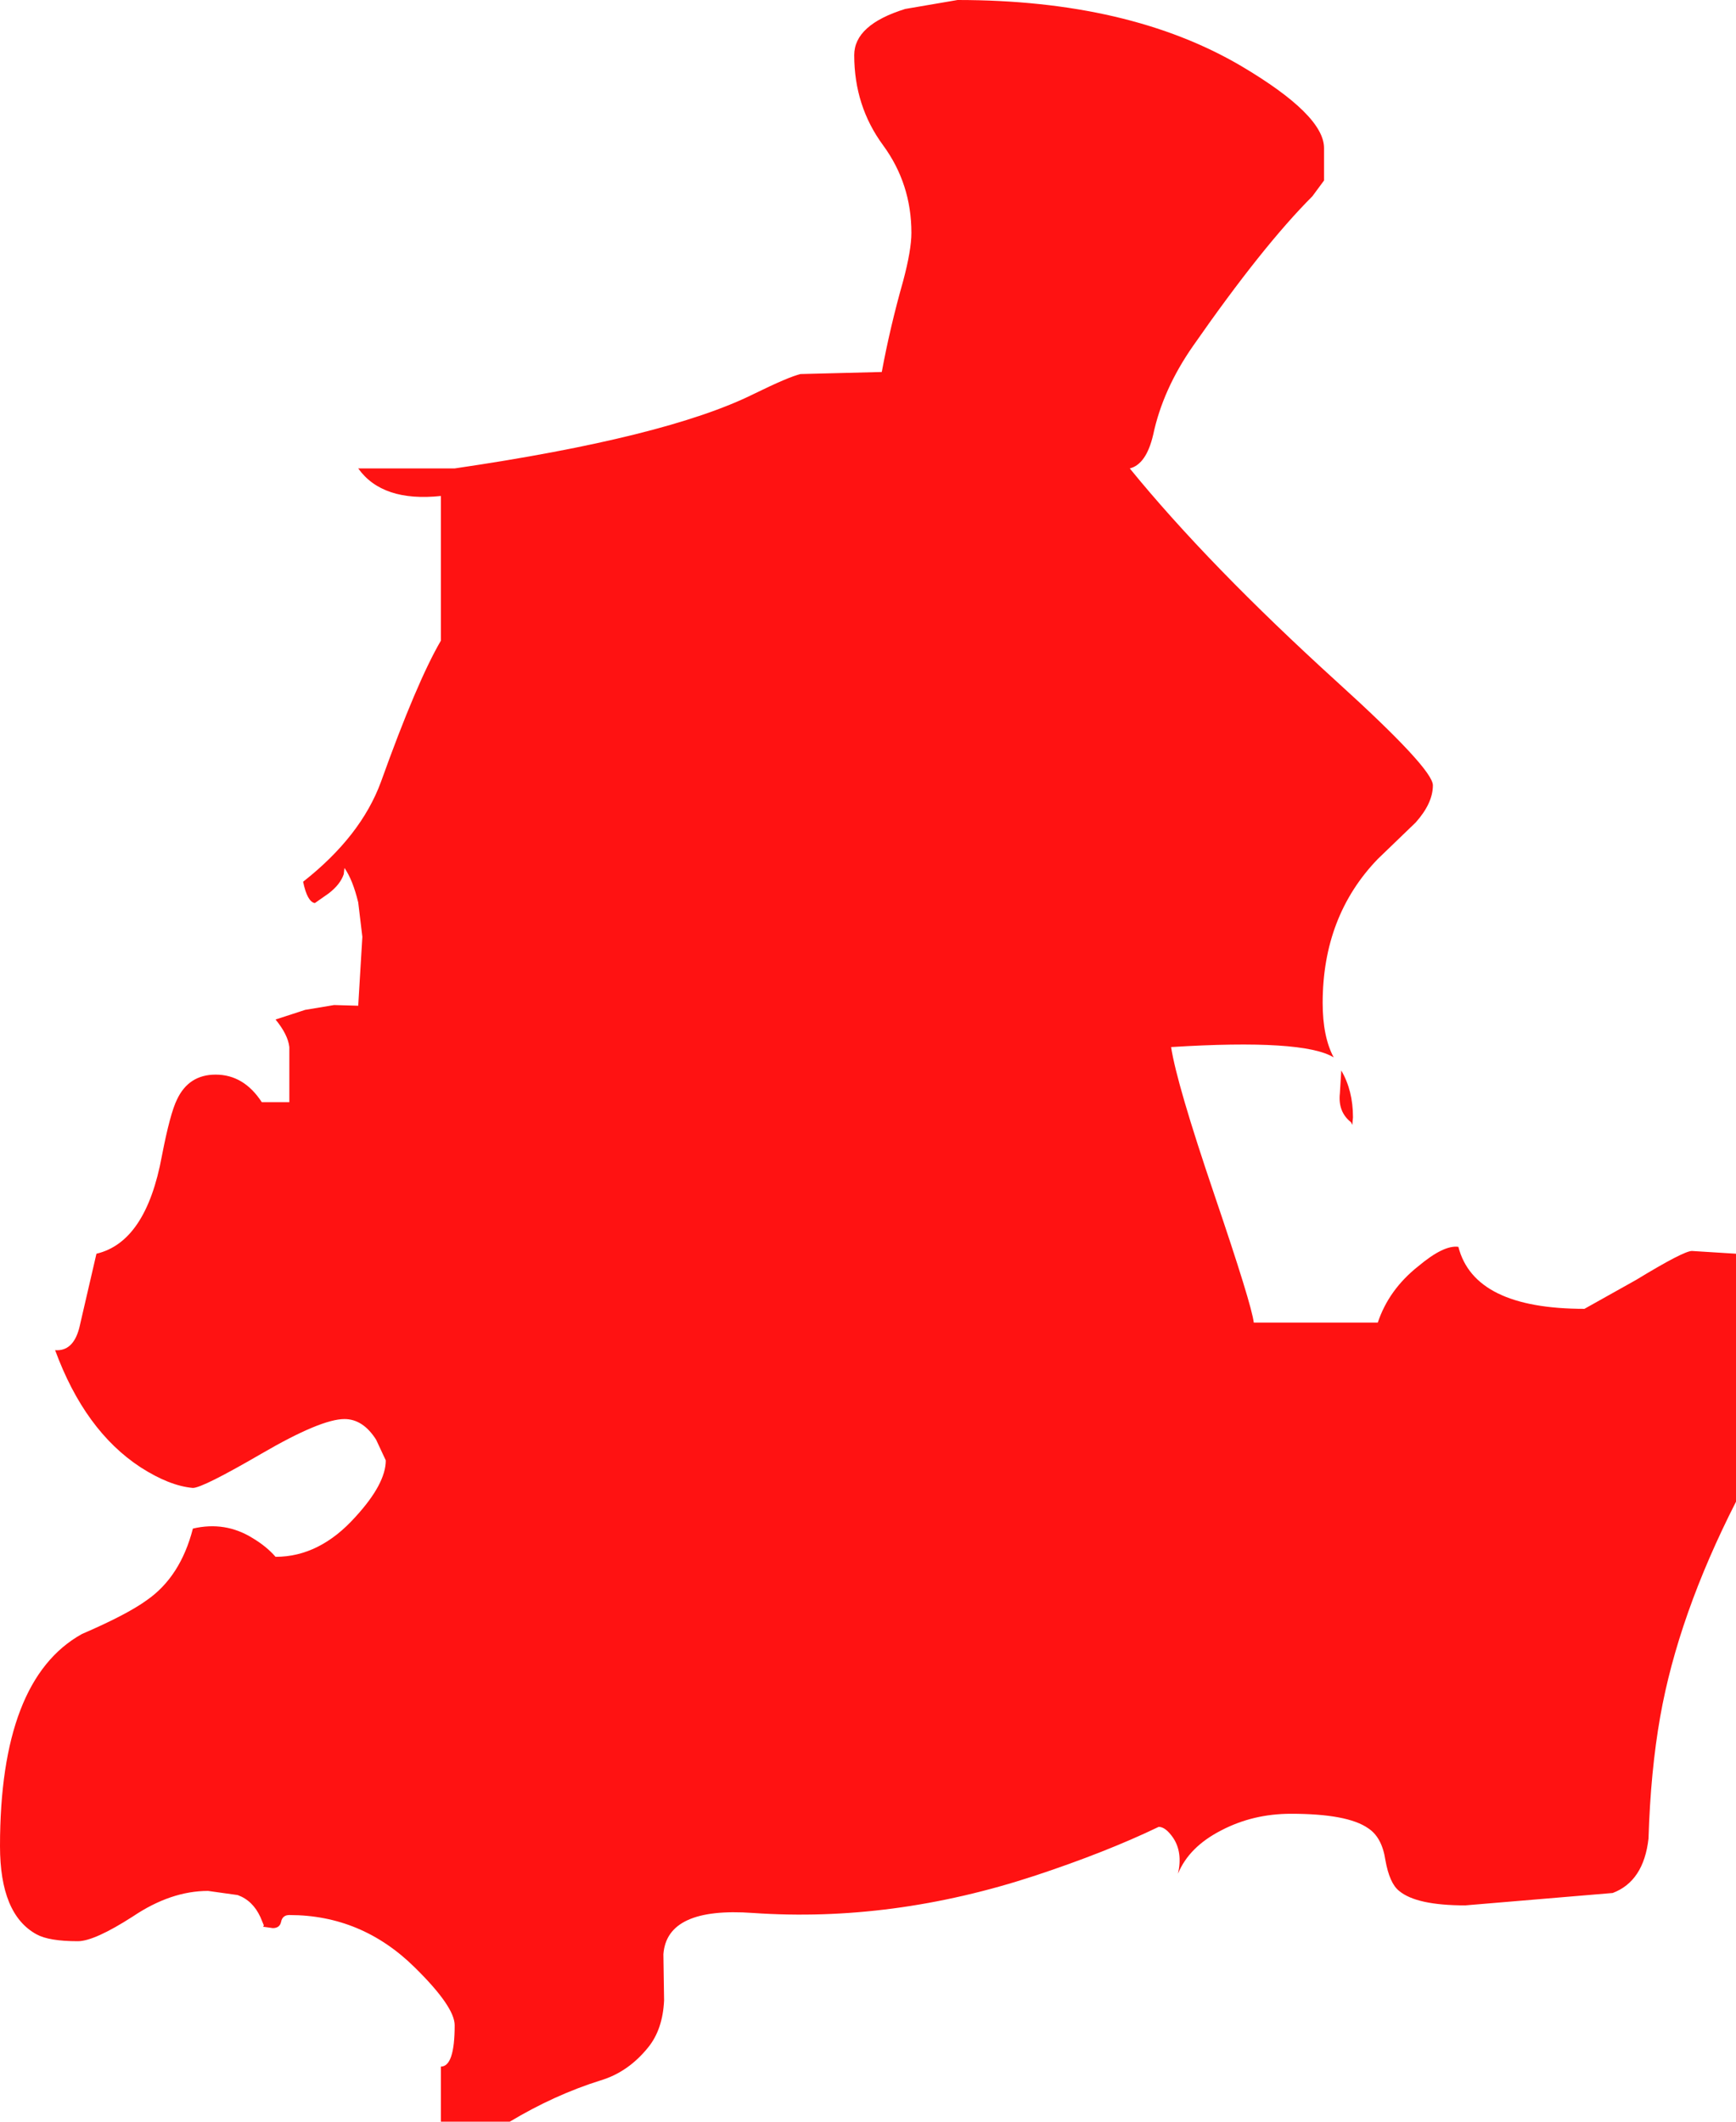 <?xml version="1.0" encoding="UTF-8" standalone="no"?>
<svg xmlns:xlink="http://www.w3.org/1999/xlink" height="154.0px" width="126.0px" xmlns="http://www.w3.org/2000/svg">
  <g transform="matrix(1.0, 0.0, 0.0, 1.0, 0.0, 0.0)">
    <path d="M98.15 81.65 L98.05 81.45 Q97.1 80.7 97.25 79.35 L97.35 77.7 Q98.2 79.15 98.2 81.1 L98.15 81.65 M96.1 13.1 L95.25 14.25 Q91.65 17.85 86.6 25.1 84.4 28.25 83.7 31.55 83.2 33.7 82.0 34.0 87.7 41.0 97.05 49.5 104.0 55.8 104.0 57.0 104.0 58.3 102.75 59.7 L100.0 62.35 Q96.0 66.5 96.0 72.8 96.0 75.25 96.8 76.75 94.6 75.4 85.0 76.0 85.4 78.65 88.15 86.75 90.85 94.7 91.0 96.0 L100.0 96.0 Q100.8 93.6 102.95 91.9 104.8 90.35 105.85 90.5 107.0 95.0 115.0 95.0 L118.75 92.9 Q122.2 90.8 122.8 90.8 L126.0 91.0 126.0 109.0 Q121.8 117.25 120.5 124.6 119.8 128.55 119.65 133.45 119.3 136.55 117.05 137.4 L106.35 138.3 Q102.8 138.3 101.55 137.25 100.85 136.7 100.55 135.0 100.3 133.35 99.3 132.7 97.8 131.65 93.7 131.65 90.95 131.65 88.65 132.85 86.3 134.05 85.5 136.0 85.85 134.45 85.15 133.4 84.6 132.6 84.1 132.6 80.25 134.45 75.1 136.15 64.75 139.55 54.65 138.85 48.4 138.4 48.15 141.85 L48.2 145.2 Q48.1 147.3 47.05 148.6 45.6 150.4 43.6 151.0 40.25 152.05 37.0 154.0 L32.0 154.0 32.0 150.0 Q33.0 150.0 33.0 147.0 33.0 145.65 30.1 142.8 26.25 139.0 21.0 139.0 20.5 139.0 20.4 139.5 20.3 139.95 19.8 139.95 L19.1 139.85 19.15 139.75 18.9 139.15 Q18.35 137.95 17.25 137.55 L15.1 137.25 Q12.4 137.25 9.65 139.1 6.85 140.9 5.65 140.9 3.55 140.9 2.65 140.4 0.0 138.95 0.0 134.0 0.0 121.9 5.95 118.6 9.2 117.2 10.65 116.15 13.1 114.45 14.0 110.95 16.35 110.4 18.35 111.65 19.35 112.25 20.0 113.0 23.2 113.0 25.8 110.1 28.0 107.7 28.0 106.0 L27.3 104.5 Q26.35 103.0 25.0 103.0 23.3 103.0 19.0 105.5 14.7 108.0 14.0 108.0 12.3 107.85 10.2 106.5 6.15 103.85 4.0 98.0 5.3 98.1 5.75 96.4 L7.0 91.0 Q10.6 90.15 11.75 83.9 12.35 80.8 12.85 79.8 13.7 78.0 15.65 78.0 17.7 78.0 19.0 80.0 L21.0 80.0 21.0 76.0 Q20.9 75.1 20.0 74.0 L22.15 73.3 24.25 72.95 26.0 73.0 26.3 68.0 26.0 65.5 Q25.6 63.85 25.0 63.0 L24.95 63.45 Q24.7 64.2 23.85 64.85 L22.85 65.55 Q22.3 65.45 22.0 64.0 26.2 60.7 27.65 56.75 30.25 49.5 32.0 46.5 L32.0 36.0 Q27.75 36.45 26.0 34.0 L33.0 34.0 Q48.35 31.75 54.7 28.6 57.25 27.35 58.1 27.15 L64.0 27.0 Q64.6 23.75 65.55 20.4 66.15 18.15 66.15 16.9 66.15 13.35 64.1 10.55 62.0 7.7 62.0 4.0 62.0 1.8 65.7 0.65 L69.5 0.0 Q81.95 0.0 90.1 4.8 96.1 8.35 96.1 10.75 L96.1 13.1" fill="#ff0000" fill-opacity="0.929" fill-rule="evenodd" stroke="none"/>
  </g>
</svg>

